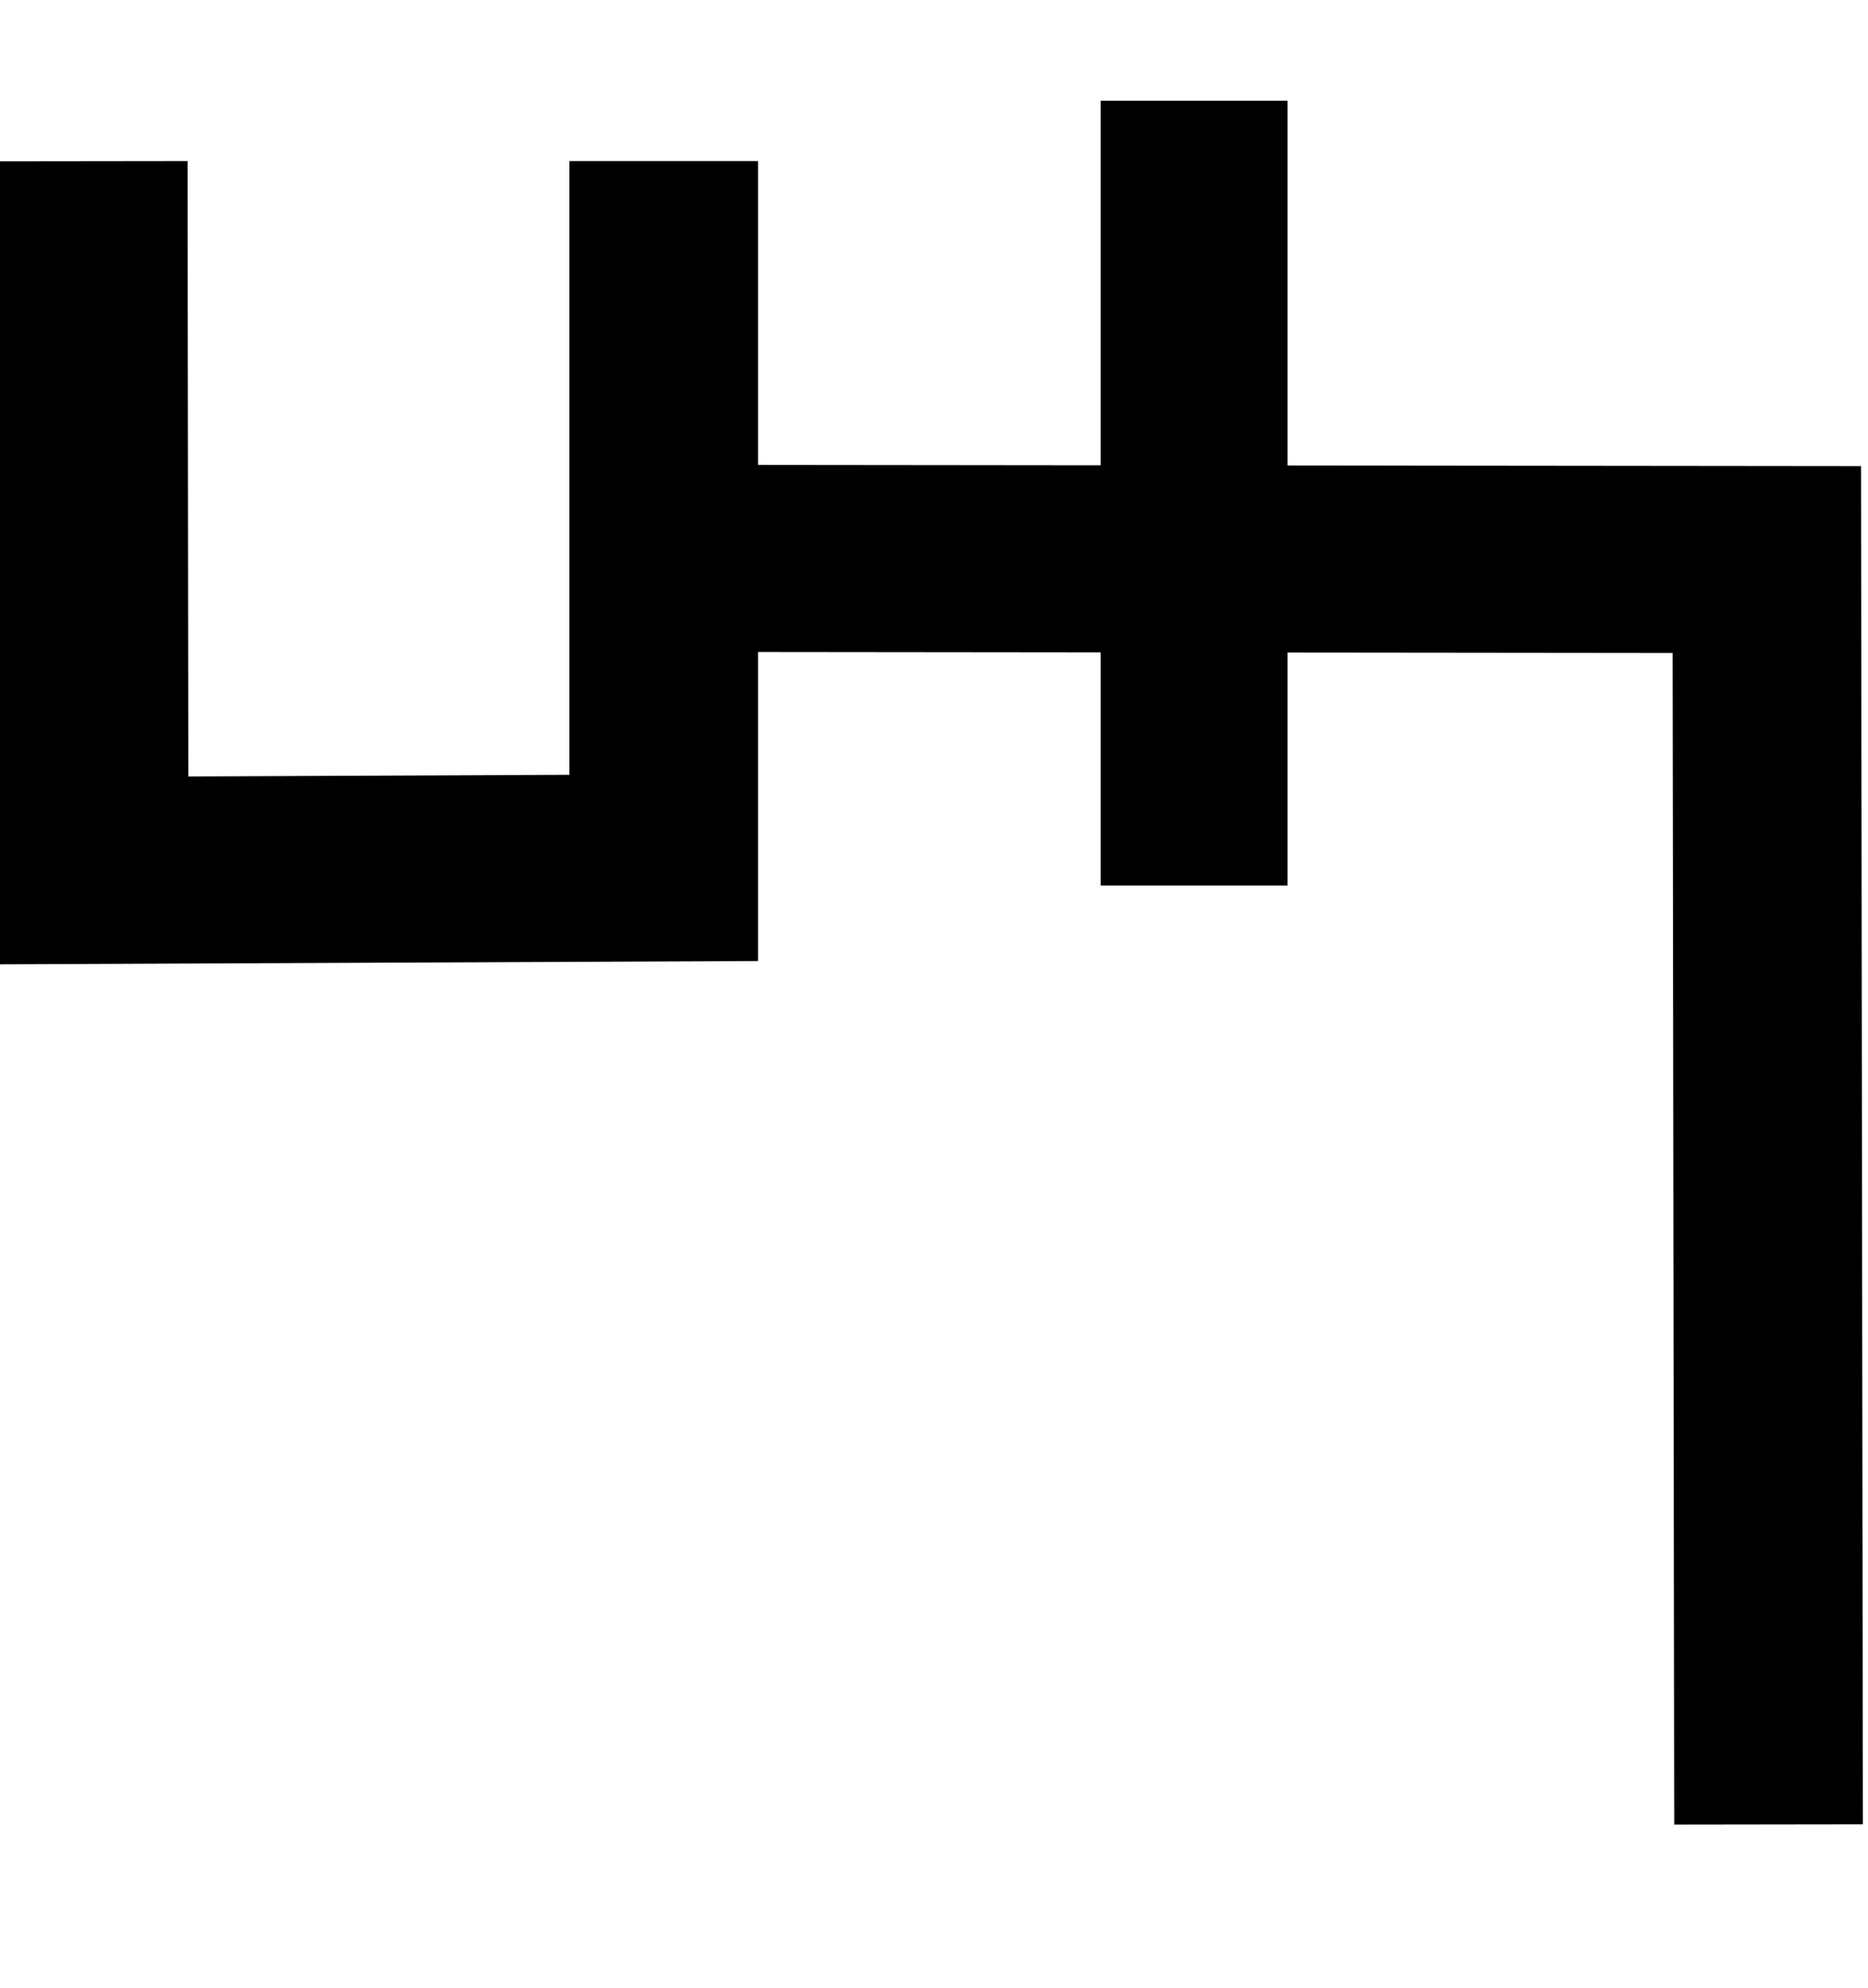 <svg
   width="18.8"
   height="20"
   viewBox="0 0 18.8 20"
   version="1.1"
   id="svg3807"
   inkscape:version="1.1.2 (b8e25be833, 2022-02-05)"
   sodipodi:docname="0.svg"
   xmlns:inkscape="http://www.inkscape.org/namespaces/inkscape"
   xmlns:sodipodi="http://sodipodi.sourceforge.net/DTD/sodipodi-0.dtd"
   xmlns="http://www.w3.org/2000/svg"
   ><g
     inkscape:label="Line 1"
     inkscape:groupmode="layer"
     id="layer L1"
     transform="translate(0,10)"><g transform="translate(0,0)"><g
     inkscape:label="Layer 1"
     inkscape:groupmode="layer"
     id="layer1"
     transform="translate(0,-291.708)">
    <g
       transform="matrix(1.173,0,0,-0.952,-583.82,-1486.07)"
       id="g10351"
       style="stroke-width:1.788;stroke-miterlimit:4;stroke-dasharray:none">
      <g
         transform="matrix(0.909,0,0,1.12,45.094,226.122)"
         id="g10351-0"
         style="stroke-width:1.789;stroke-miterlimit:4;stroke-dasharray:none">
        <g
           id="g2601"
           transform="matrix(0.893,0,0,0.893,53.477,-202.836)"
           style="stroke-width:2.005">
          <g
             transform="matrix(0.916,0,0,-0.908,101.997,-4745.411)"
             id="g14246"
             style="stroke-width:2.177;stroke-miterlimit:4;stroke-dasharray:none">
            <g
               id="g10351-6-6"
               transform="matrix(0.984,0,0,-1.003,-53.571,-5055.856)"
               style="stroke-width:2.191;stroke-miterlimit:4;stroke-dasharray:none">
              <path
                 sodipodi:nodetypes="cc"
                 inkscape:connector-curvature="0"
                 id="path4186-6-7-94-7-8-3-4-9-4-6-7-7-6-2-7-8"
                 d="m 507.472,-1877.871 v 9.106"
                 style="fill:none;fill-rule:evenodd;stroke:#000000;stroke-width:2.191;stroke-linecap:butt;stroke-linejoin:miter;stroke-miterlimit:4;stroke-dasharray:none;stroke-opacity:1" />
            </g>
            <path
               style="fill:none;fill-rule:evenodd;stroke:#000000;stroke-width:2.177;stroke-linecap:butt;stroke-linejoin:miter;stroke-miterlimit:4;stroke-dasharray:none;stroke-opacity:1"
               d="m 440.006,-3176.158 12.384,0.013 0.02,14.722"
               id="path4176-9-6-97-2"
               inkscape:connector-curvature="0"
               sodipodi:nodetypes="ccc" />
            <path
               style="fill:none;fill-rule:evenodd;stroke:#000000;stroke-width:2.177;stroke-linecap:butt;stroke-linejoin:miter;stroke-miterlimit:4;stroke-dasharray:none;stroke-opacity:1"
               d="m 439.661,-3180.782 v 8.226 l -6.573,0.029 -0.01,-8.254"
               id="path4176-9-6-97-2-9"
               inkscape:connector-curvature="0"
               sodipodi:nodetypes="cccc" />
          </g>
        </g>
      </g>
    </g>
  </g></g></g></svg>